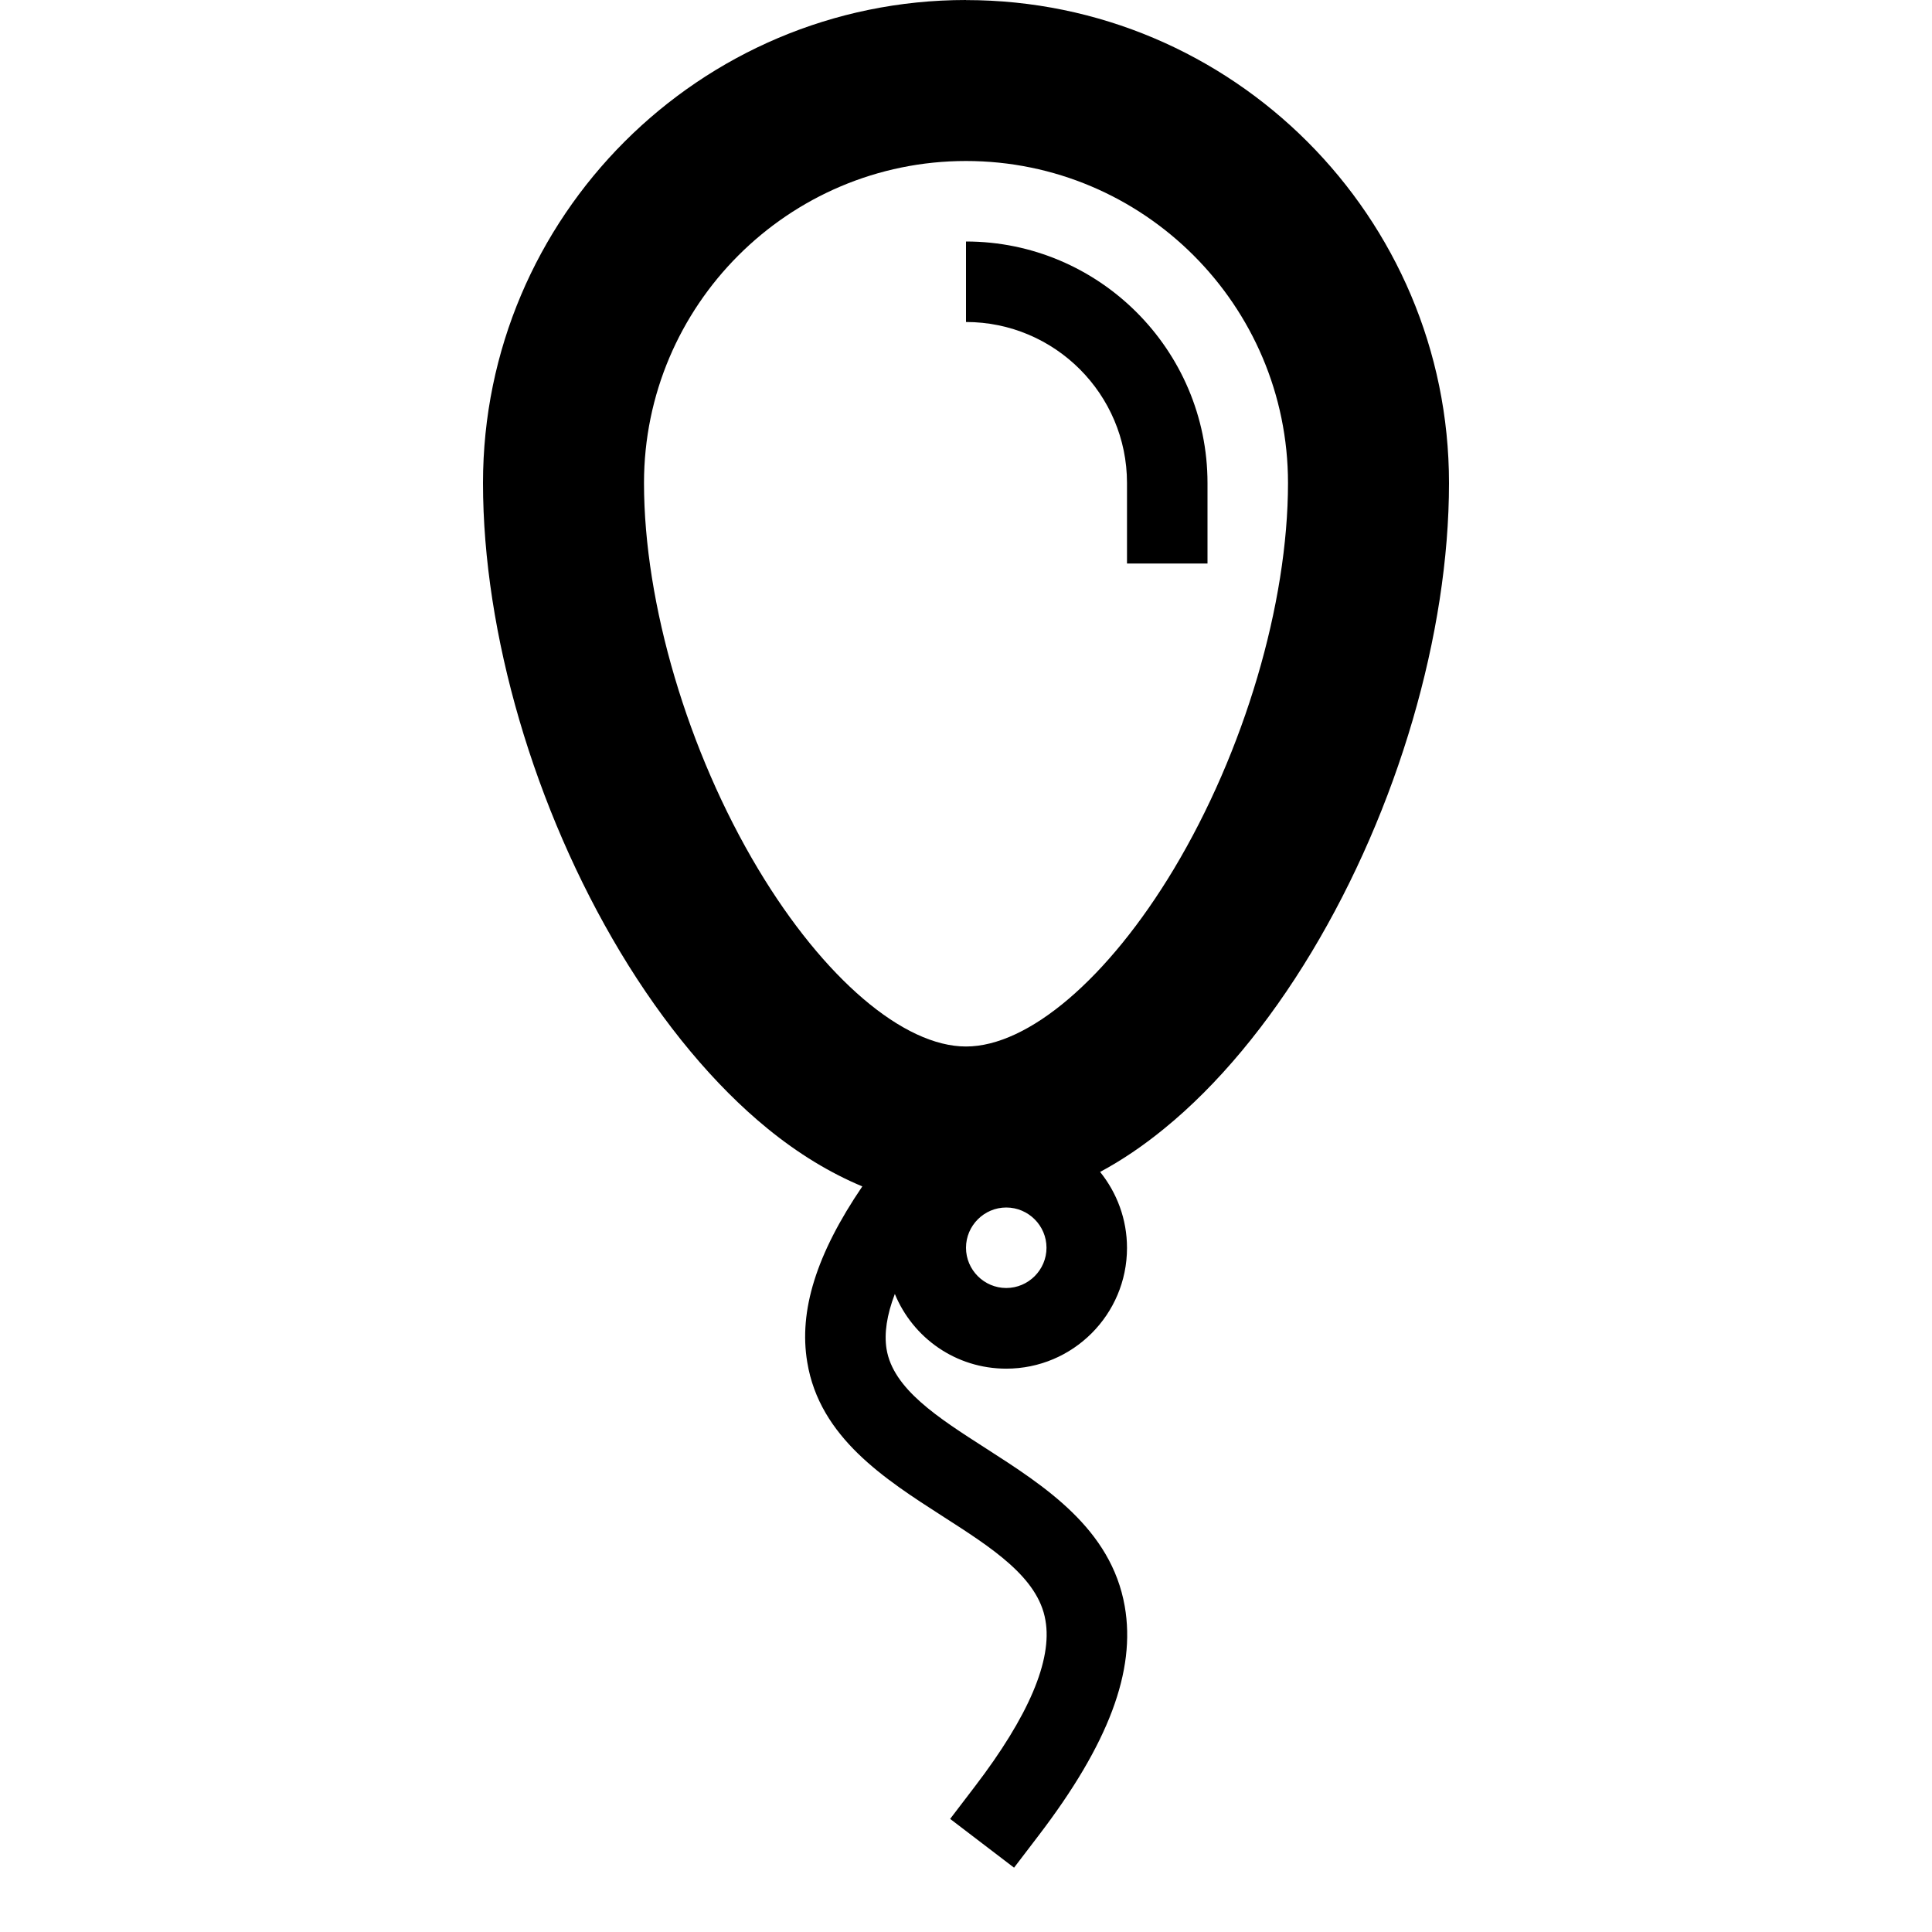 <svg version="1.1" xmlns="http://www.w3.org/2000/svg" width="24" height="24" viewBox="0 0 24 24" id="BalloonIcon">
  <path d="M12 0c-3.309 0-6 2.691-6 6 0 1.869 0.637 4.047 1.706 5.828 0.541 0.9 1.172 1.656 1.828 2.191 0.387 0.316 0.781 0.553 1.178 0.719-0.572 0.841-0.791 1.547-0.684 2.184 0.153 0.934 0.966 1.453 1.681 1.913 0.609 0.391 1.188 0.759 1.278 1.294 0.087 0.494-0.209 1.191-0.881 2.069l-0.303 0.397 0.794 0.606 0.303-0.397c0.872-1.141 1.212-2.047 1.072-2.85-0.169-0.966-0.997-1.494-1.725-1.962-0.594-0.381-1.153-0.738-1.234-1.234-0.031-0.194 0.003-0.422 0.103-0.684 0.225 0.547 0.759 0.928 1.384 0.928 0.828 0 1.5-0.672 1.5-1.5 0-0.356-0.125-0.684-0.334-0.944 0.269-0.144 0.537-0.325 0.8-0.541 0.656-0.534 1.287-1.291 1.828-2.191 1.069-1.778 1.706-3.956 1.706-5.825 0-3.309-2.691-6-6-6zM12.5 16c-0.275 0-0.5-0.225-0.5-0.5s0.225-0.5 0.5-0.5 0.5 0.225 0.5 0.5-0.225 0.5-0.5 0.5zM14.581 10.797c-0.816 1.359-1.806 2.203-2.581 2.203s-1.766-0.844-2.581-2.203c-0.875-1.459-1.419-3.297-1.419-4.797 0-2.206 1.794-4 4-4s4 1.794 4 4c0 1.5-0.544 3.338-1.419 4.797z" ></path>
  <path d="M12 3v1c1.103 0 2 0.897 2 2v1h1v-1c0-1.653-1.347-3-3-3z" ></path>
</svg>

